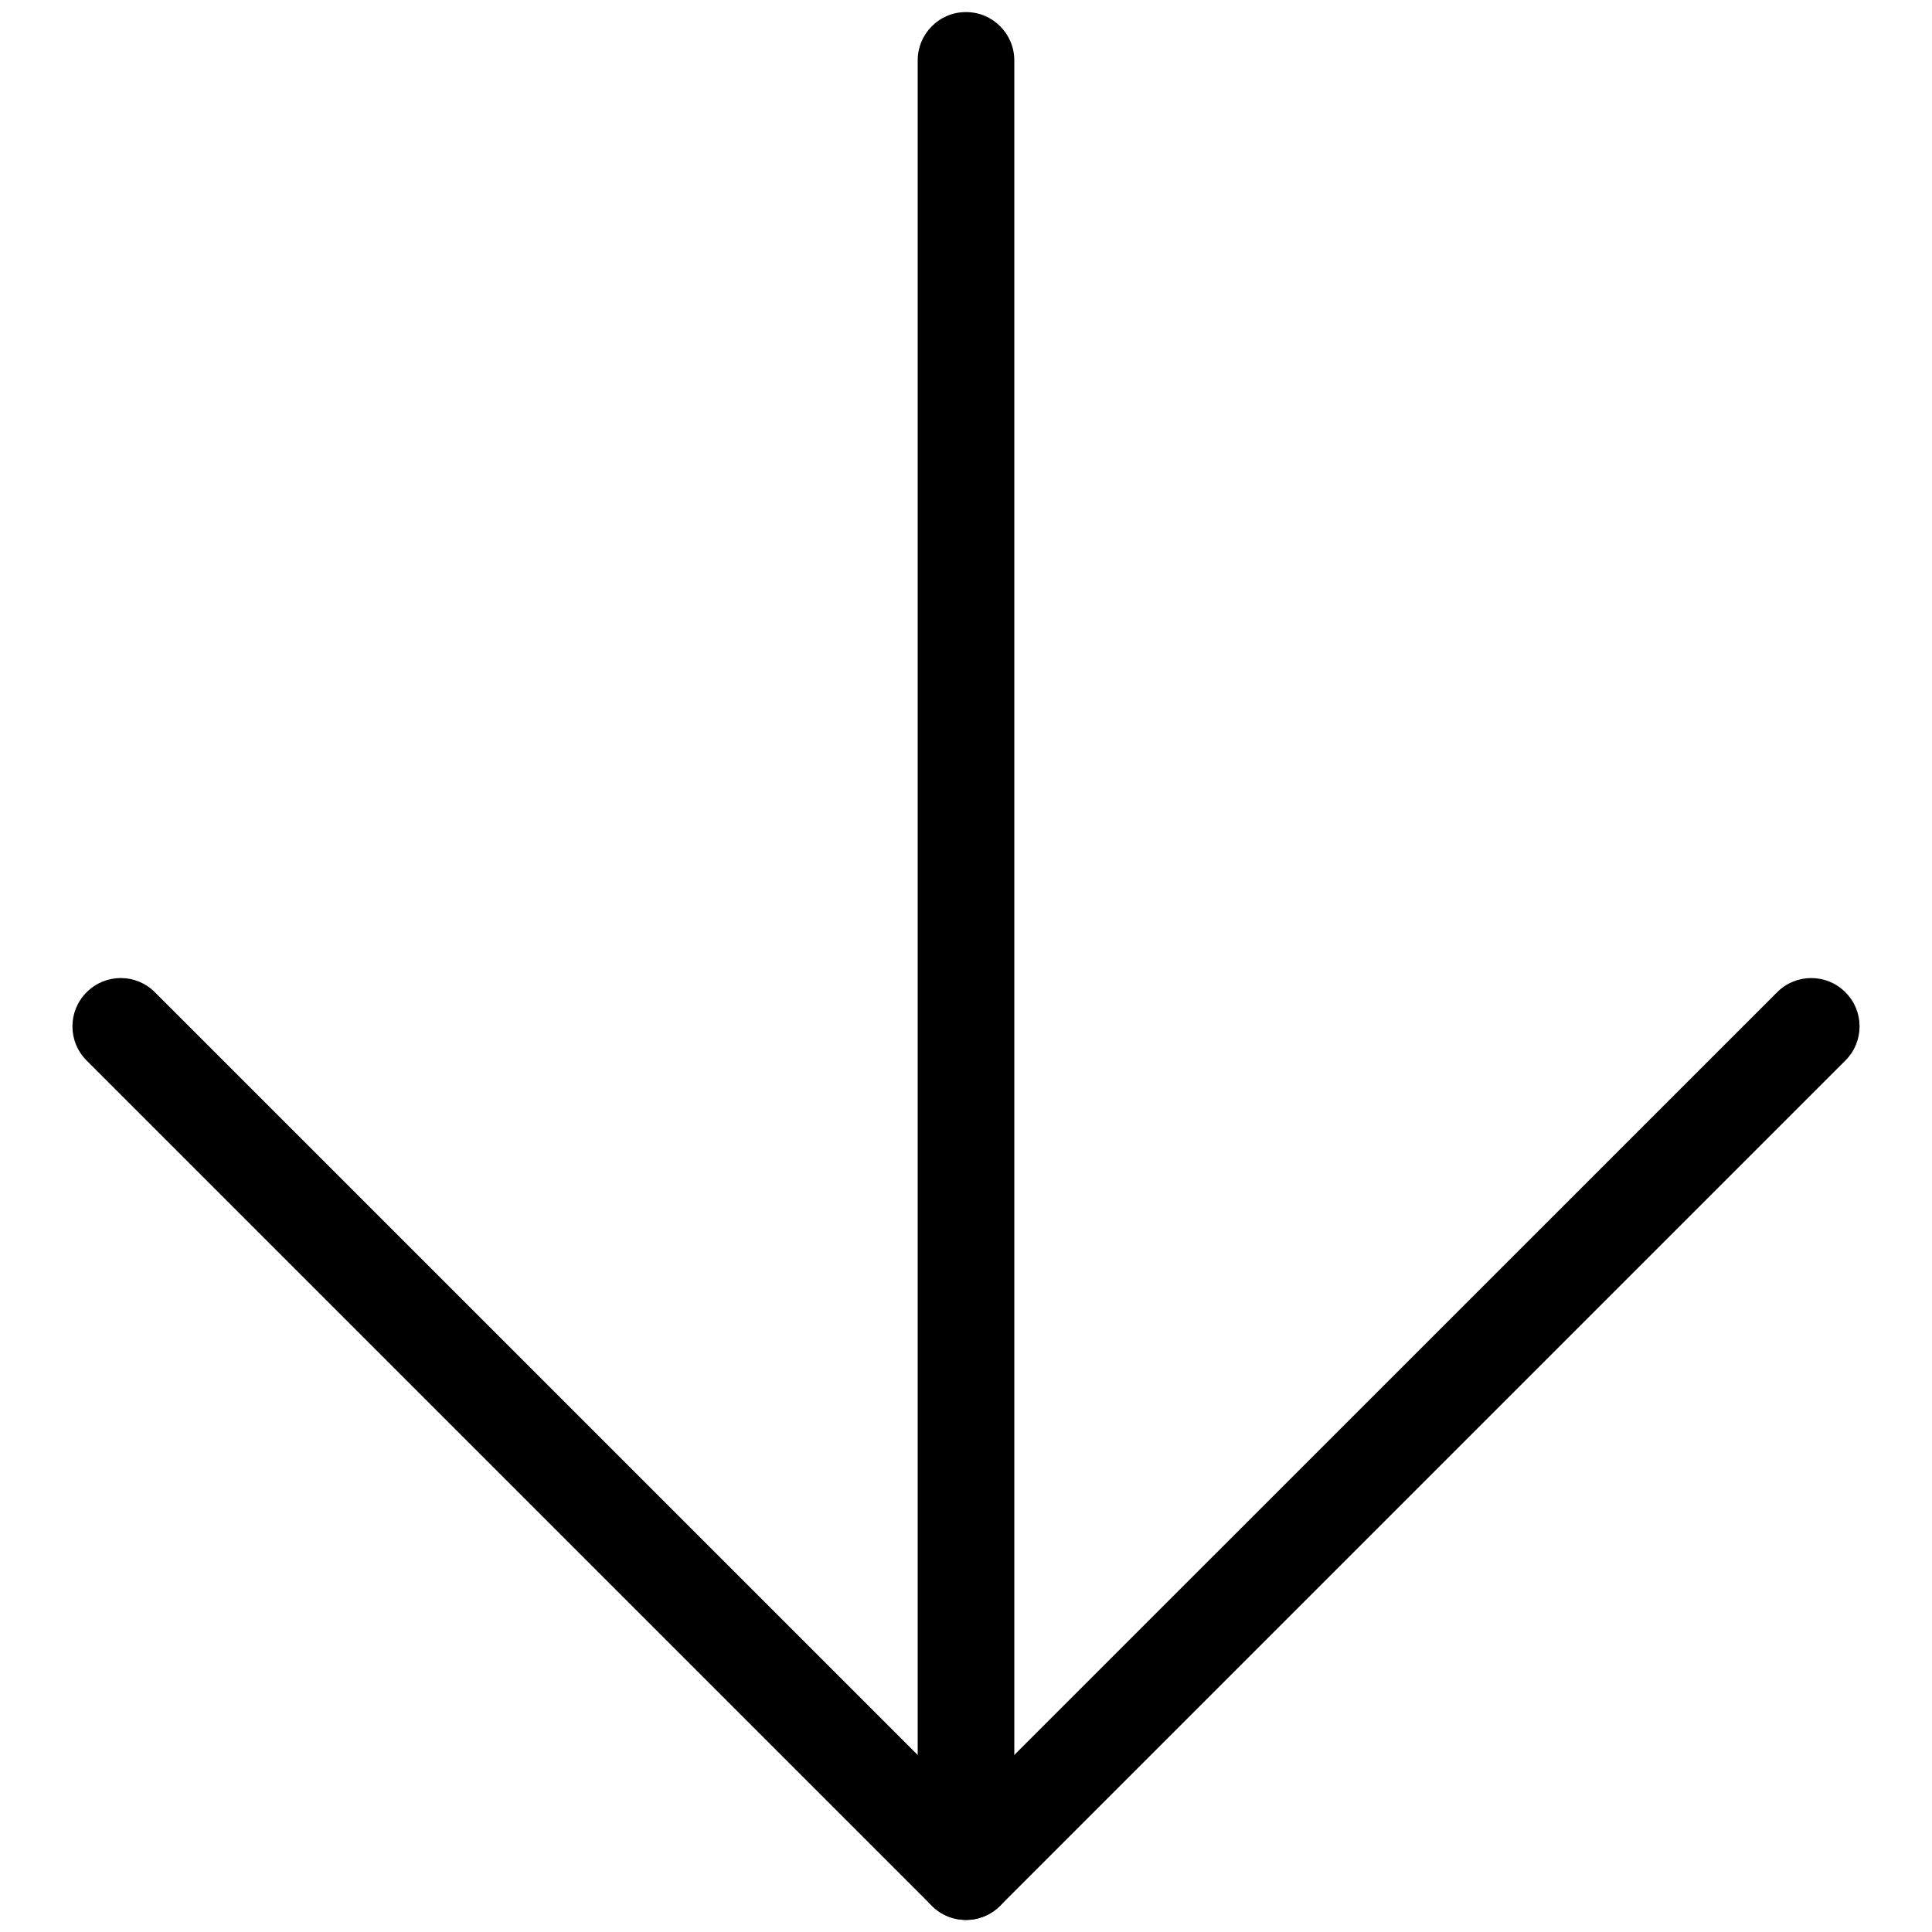 <svg viewBox="0 0 24 24" fill="none" xmlns="http://www.w3.org/2000/svg">
	<path fill-rule="evenodd" clip-rule="evenodd" d="M12 0.15C12.331 0.15 12.6 0.419 12.6 0.75V23.25C12.6 23.581 12.331 23.85 12 23.85C11.668 23.85 11.4 23.581 11.4 23.25V0.75C11.4 0.419 11.668 0.15 12 0.15Z" fill="currentColor" />
	<path fill-rule="evenodd" clip-rule="evenodd" d="M1.076 12.326C1.31 12.091 1.69 12.091 1.924 12.326L12 22.401L22.076 12.326C22.31 12.091 22.69 12.091 22.924 12.326C23.159 12.56 23.159 12.94 22.924 13.174L12.424 23.674C12.19 23.909 11.81 23.909 11.576 23.674L1.076 13.174C0.841 12.94 0.841 12.56 1.076 12.326Z" fill="currentColor" />
</svg>
